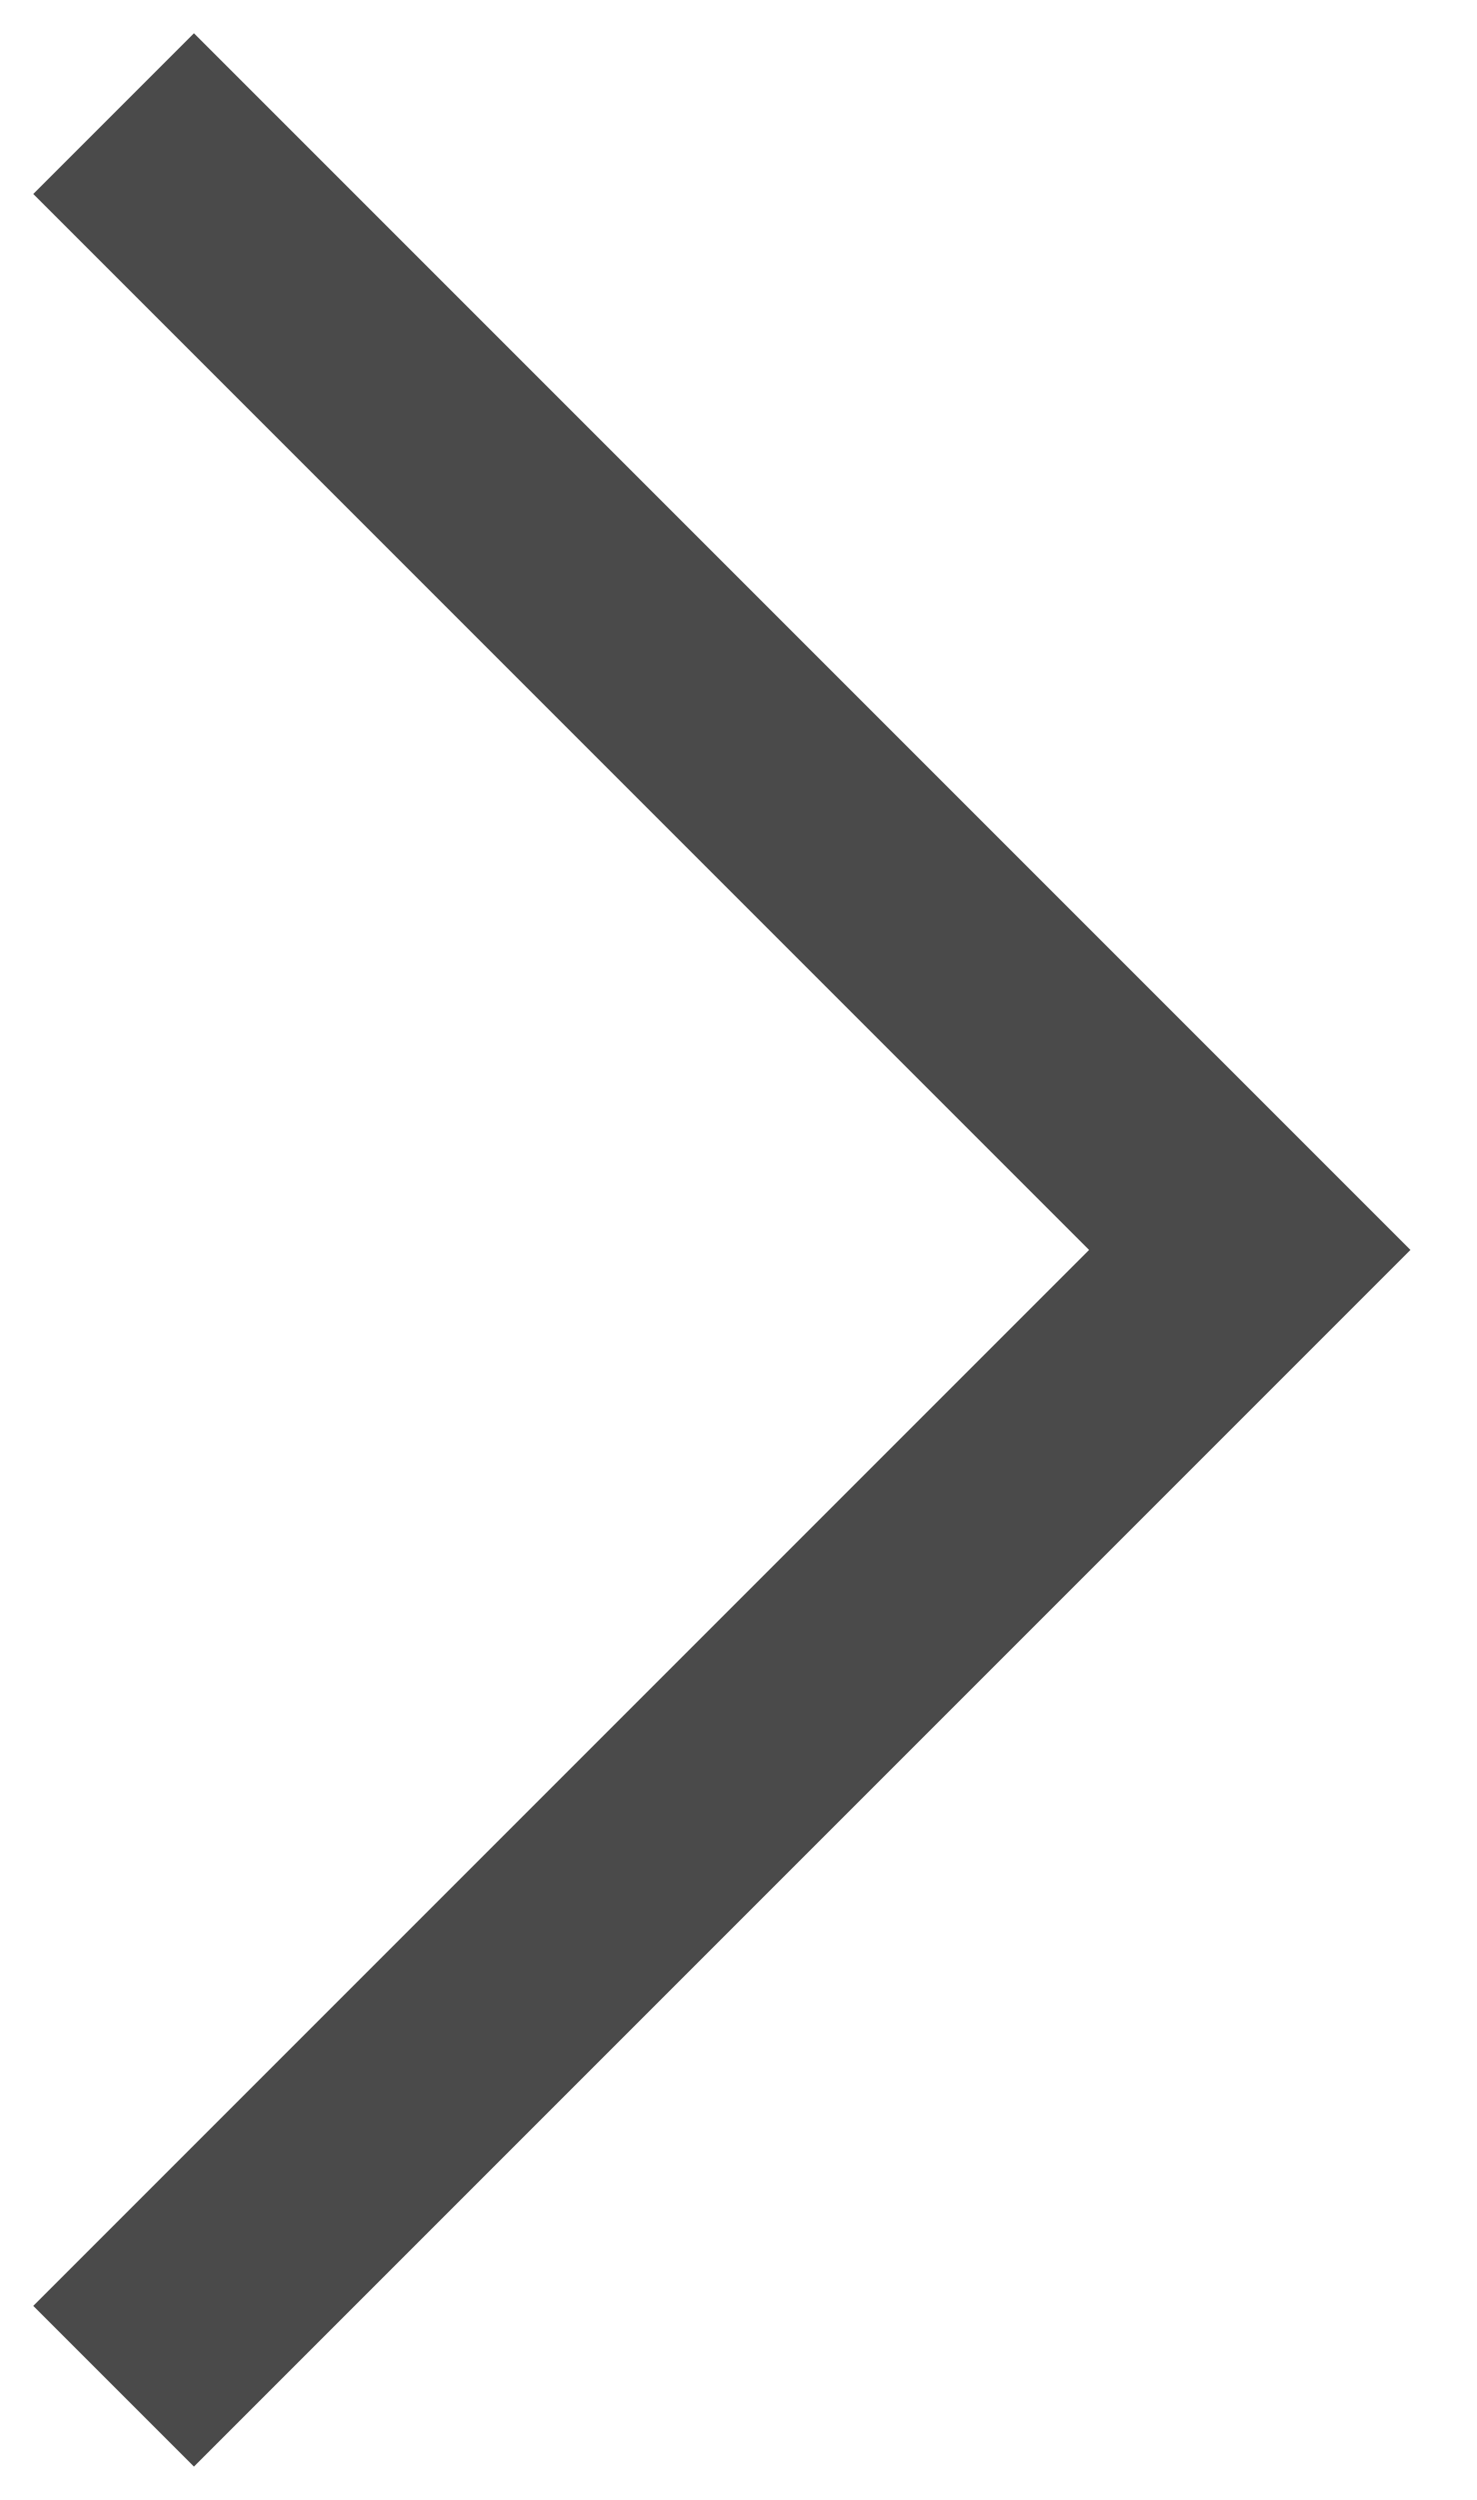 <?xml version="1.0" encoding="UTF-8"?>
<svg width="13px" height="22px" viewBox="0 0 13 22" version="1.1" xmlns="http://www.w3.org/2000/svg" xmlns:xlink="http://www.w3.org/1999/xlink">
    <!-- Generator: Sketch 52 (66869) - http://www.bohemiancoding.com/sketch -->
    <title>Stroke 1</title>
    <desc>Created with Sketch.</desc>
    <g id="Screen-Mock-Ups" stroke="none" stroke-width="1" fill="none" fill-rule="evenodd">
        <g id="Intranet--Company-Home" transform="translate(-952, -324)" stroke="#4A4A4A" stroke-width="2">
            <polyline id="Stroke-1" transform="translate(958, 335) rotate(180) translate(-958, -335) " points="963 325 953 335 963 345"></polyline>
        </g>
        <g id="Page"></g>
    </g>
</svg>